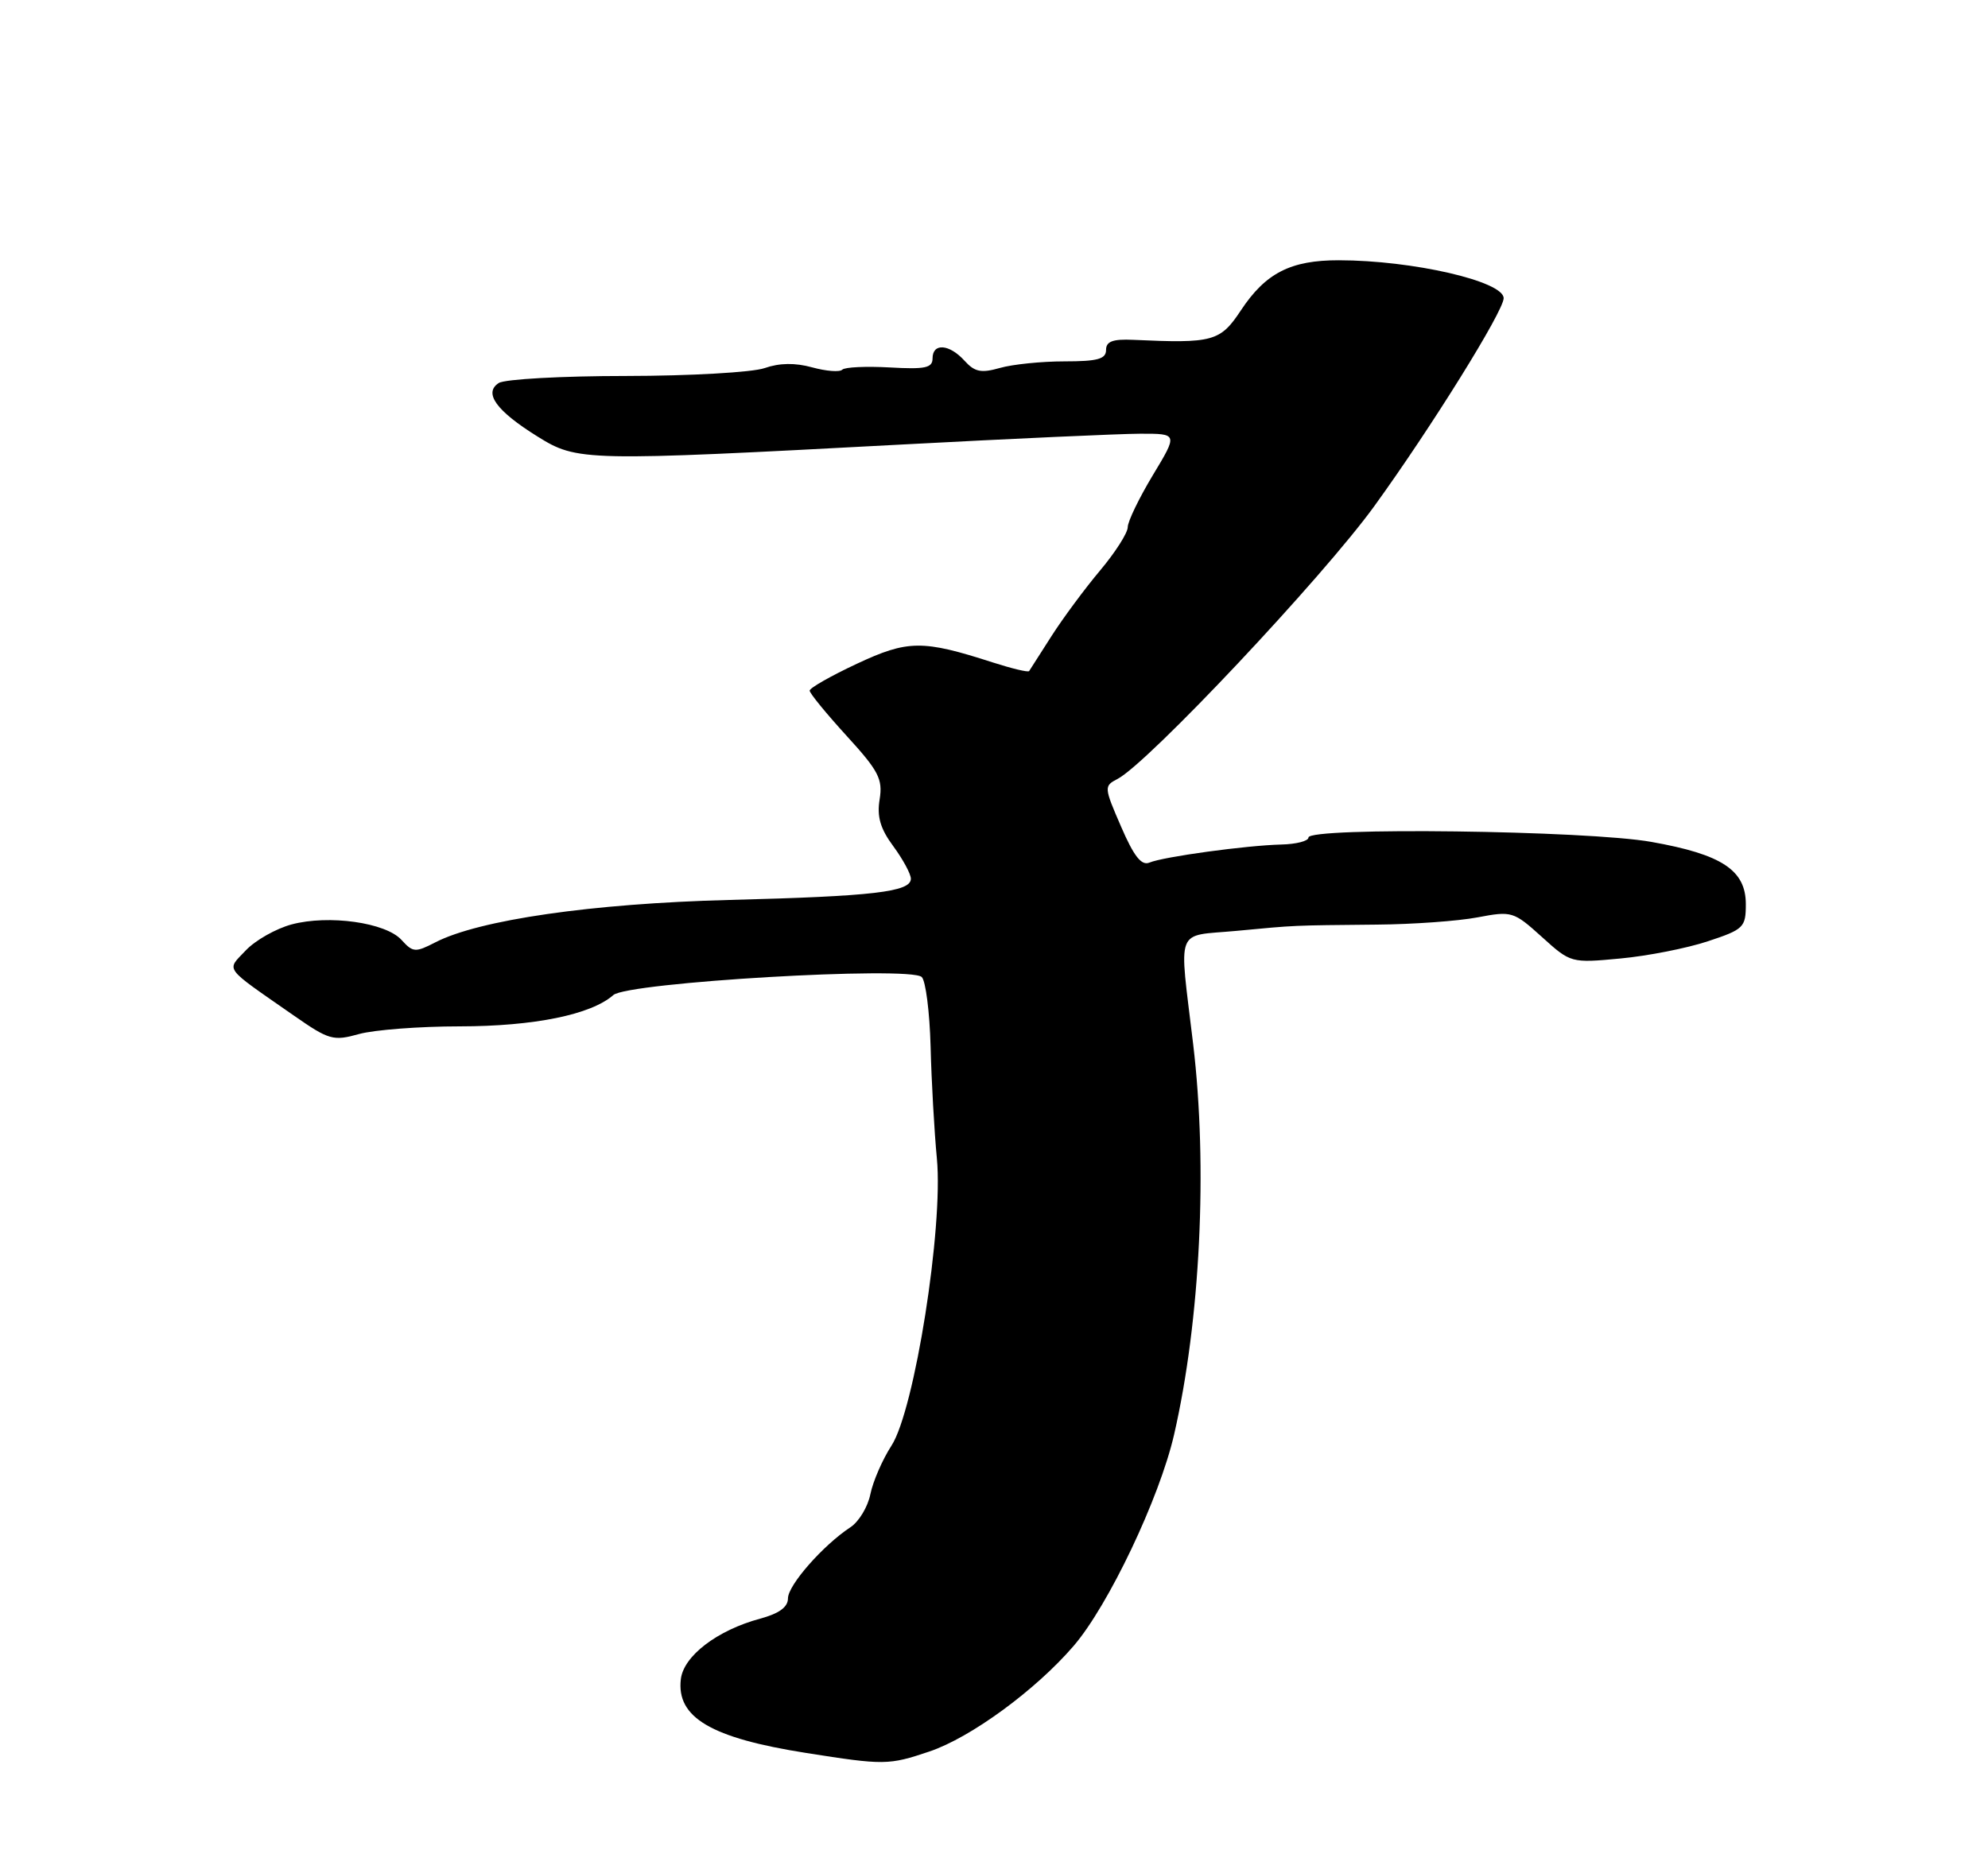 <?xml version="1.0" encoding="UTF-8" standalone="no"?>
<!DOCTYPE svg PUBLIC "-//W3C//DTD SVG 1.1//EN" "http://www.w3.org/Graphics/SVG/1.1/DTD/svg11.dtd" >
<svg xmlns="http://www.w3.org/2000/svg" xmlns:xlink="http://www.w3.org/1999/xlink" version="1.1" viewBox="0 0 275 256">
 <g >
 <path fill="currentColor"
d=" M 128.57 242.34 C 134.29 240.41 143.24 233.86 148.50 227.75 C 153.32 222.16 160.39 207.29 162.41 198.50 C 166.04 182.68 167.08 161.49 165.05 144.47 C 163.08 127.94 162.45 129.60 171.00 128.80 C 179.50 128.00 178.49 128.05 190.50 127.93 C 195.45 127.89 201.70 127.44 204.38 126.93 C 209.13 126.03 209.37 126.10 213.28 129.63 C 217.28 133.25 217.32 133.26 224.14 132.62 C 227.91 132.27 233.35 131.20 236.24 130.24 C 241.21 128.60 241.50 128.31 241.50 125.11 C 241.50 120.40 238.20 118.22 228.45 116.49 C 219.57 114.90 181.00 114.41 181.00 115.88 C 181.00 116.37 179.31 116.80 177.25 116.85 C 172.40 116.97 160.93 118.54 159.00 119.35 C 157.90 119.81 156.86 118.50 155.08 114.38 C 152.71 108.92 152.70 108.75 154.58 107.78 C 158.75 105.63 182.96 79.91 190.13 70.00 C 198.02 59.09 208.00 43.04 208.00 41.26 C 208.00 38.92 195.40 36.02 185.20 36.01 C 178.54 36.00 175.08 37.77 171.66 42.93 C 168.80 47.26 167.80 47.53 156.75 47.02 C 153.93 46.89 153.00 47.24 153.00 48.42 C 153.00 49.68 151.82 50.00 147.24 50.00 C 144.08 50.00 140.06 50.41 138.32 50.91 C 135.72 51.65 134.83 51.47 133.42 49.91 C 131.32 47.59 129.00 47.42 129.00 49.59 C 129.00 50.91 127.97 51.12 123.08 50.84 C 119.83 50.66 116.87 50.79 116.51 51.15 C 116.16 51.51 114.28 51.36 112.35 50.83 C 109.99 50.18 107.83 50.21 105.77 50.93 C 104.08 51.52 95.46 52.01 86.60 52.02 C 77.75 52.02 69.83 52.46 69.00 52.99 C 66.85 54.36 68.65 56.85 74.36 60.40 C 79.87 63.83 80.73 63.85 124.86 61.50 C 140.06 60.69 154.85 60.02 157.72 60.01 C 162.94 60.00 162.94 60.00 159.47 65.75 C 157.57 68.91 156.00 72.15 156.00 72.94 C 156.00 73.73 154.28 76.43 152.17 78.94 C 150.06 81.45 147.04 85.53 145.46 88.00 C 143.88 90.47 142.48 92.66 142.36 92.85 C 142.23 93.05 139.96 92.50 137.31 91.65 C 127.61 88.52 125.58 88.54 118.53 91.84 C 114.94 93.52 112.00 95.19 112.00 95.56 C 112.00 95.92 114.30 98.73 117.10 101.80 C 121.55 106.67 122.13 107.79 121.68 110.60 C 121.29 113.00 121.77 114.66 123.58 117.10 C 124.91 118.91 126.00 120.93 126.00 121.58 C 126.00 123.41 120.83 124.01 100.84 124.52 C 81.92 125.01 66.25 127.27 60.21 130.39 C 57.46 131.81 57.12 131.79 55.54 130.05 C 53.36 127.64 45.46 126.53 40.32 127.91 C 38.15 128.50 35.31 130.11 34.00 131.50 C 31.30 134.37 30.74 133.61 40.67 140.53 C 45.51 143.90 46.10 144.07 49.67 143.07 C 51.78 142.49 58.04 142.01 63.59 142.01 C 73.88 142.00 81.77 140.39 84.84 137.68 C 86.83 135.92 125.82 133.64 127.50 135.18 C 128.05 135.69 128.60 140.02 128.73 144.80 C 128.85 149.59 129.24 156.56 129.60 160.31 C 130.50 169.85 126.51 195.09 123.32 200.02 C 122.07 201.95 120.76 204.97 120.40 206.73 C 120.05 208.49 118.81 210.55 117.63 211.32 C 113.85 213.81 109.00 219.33 109.00 221.15 C 109.00 222.36 107.78 223.25 105.15 223.96 C 99.22 225.56 94.55 229.12 94.18 232.34 C 93.56 237.64 98.36 240.47 111.50 242.54 C 122.33 244.25 122.93 244.24 128.57 242.34 Z "/>
</g>
</svg>